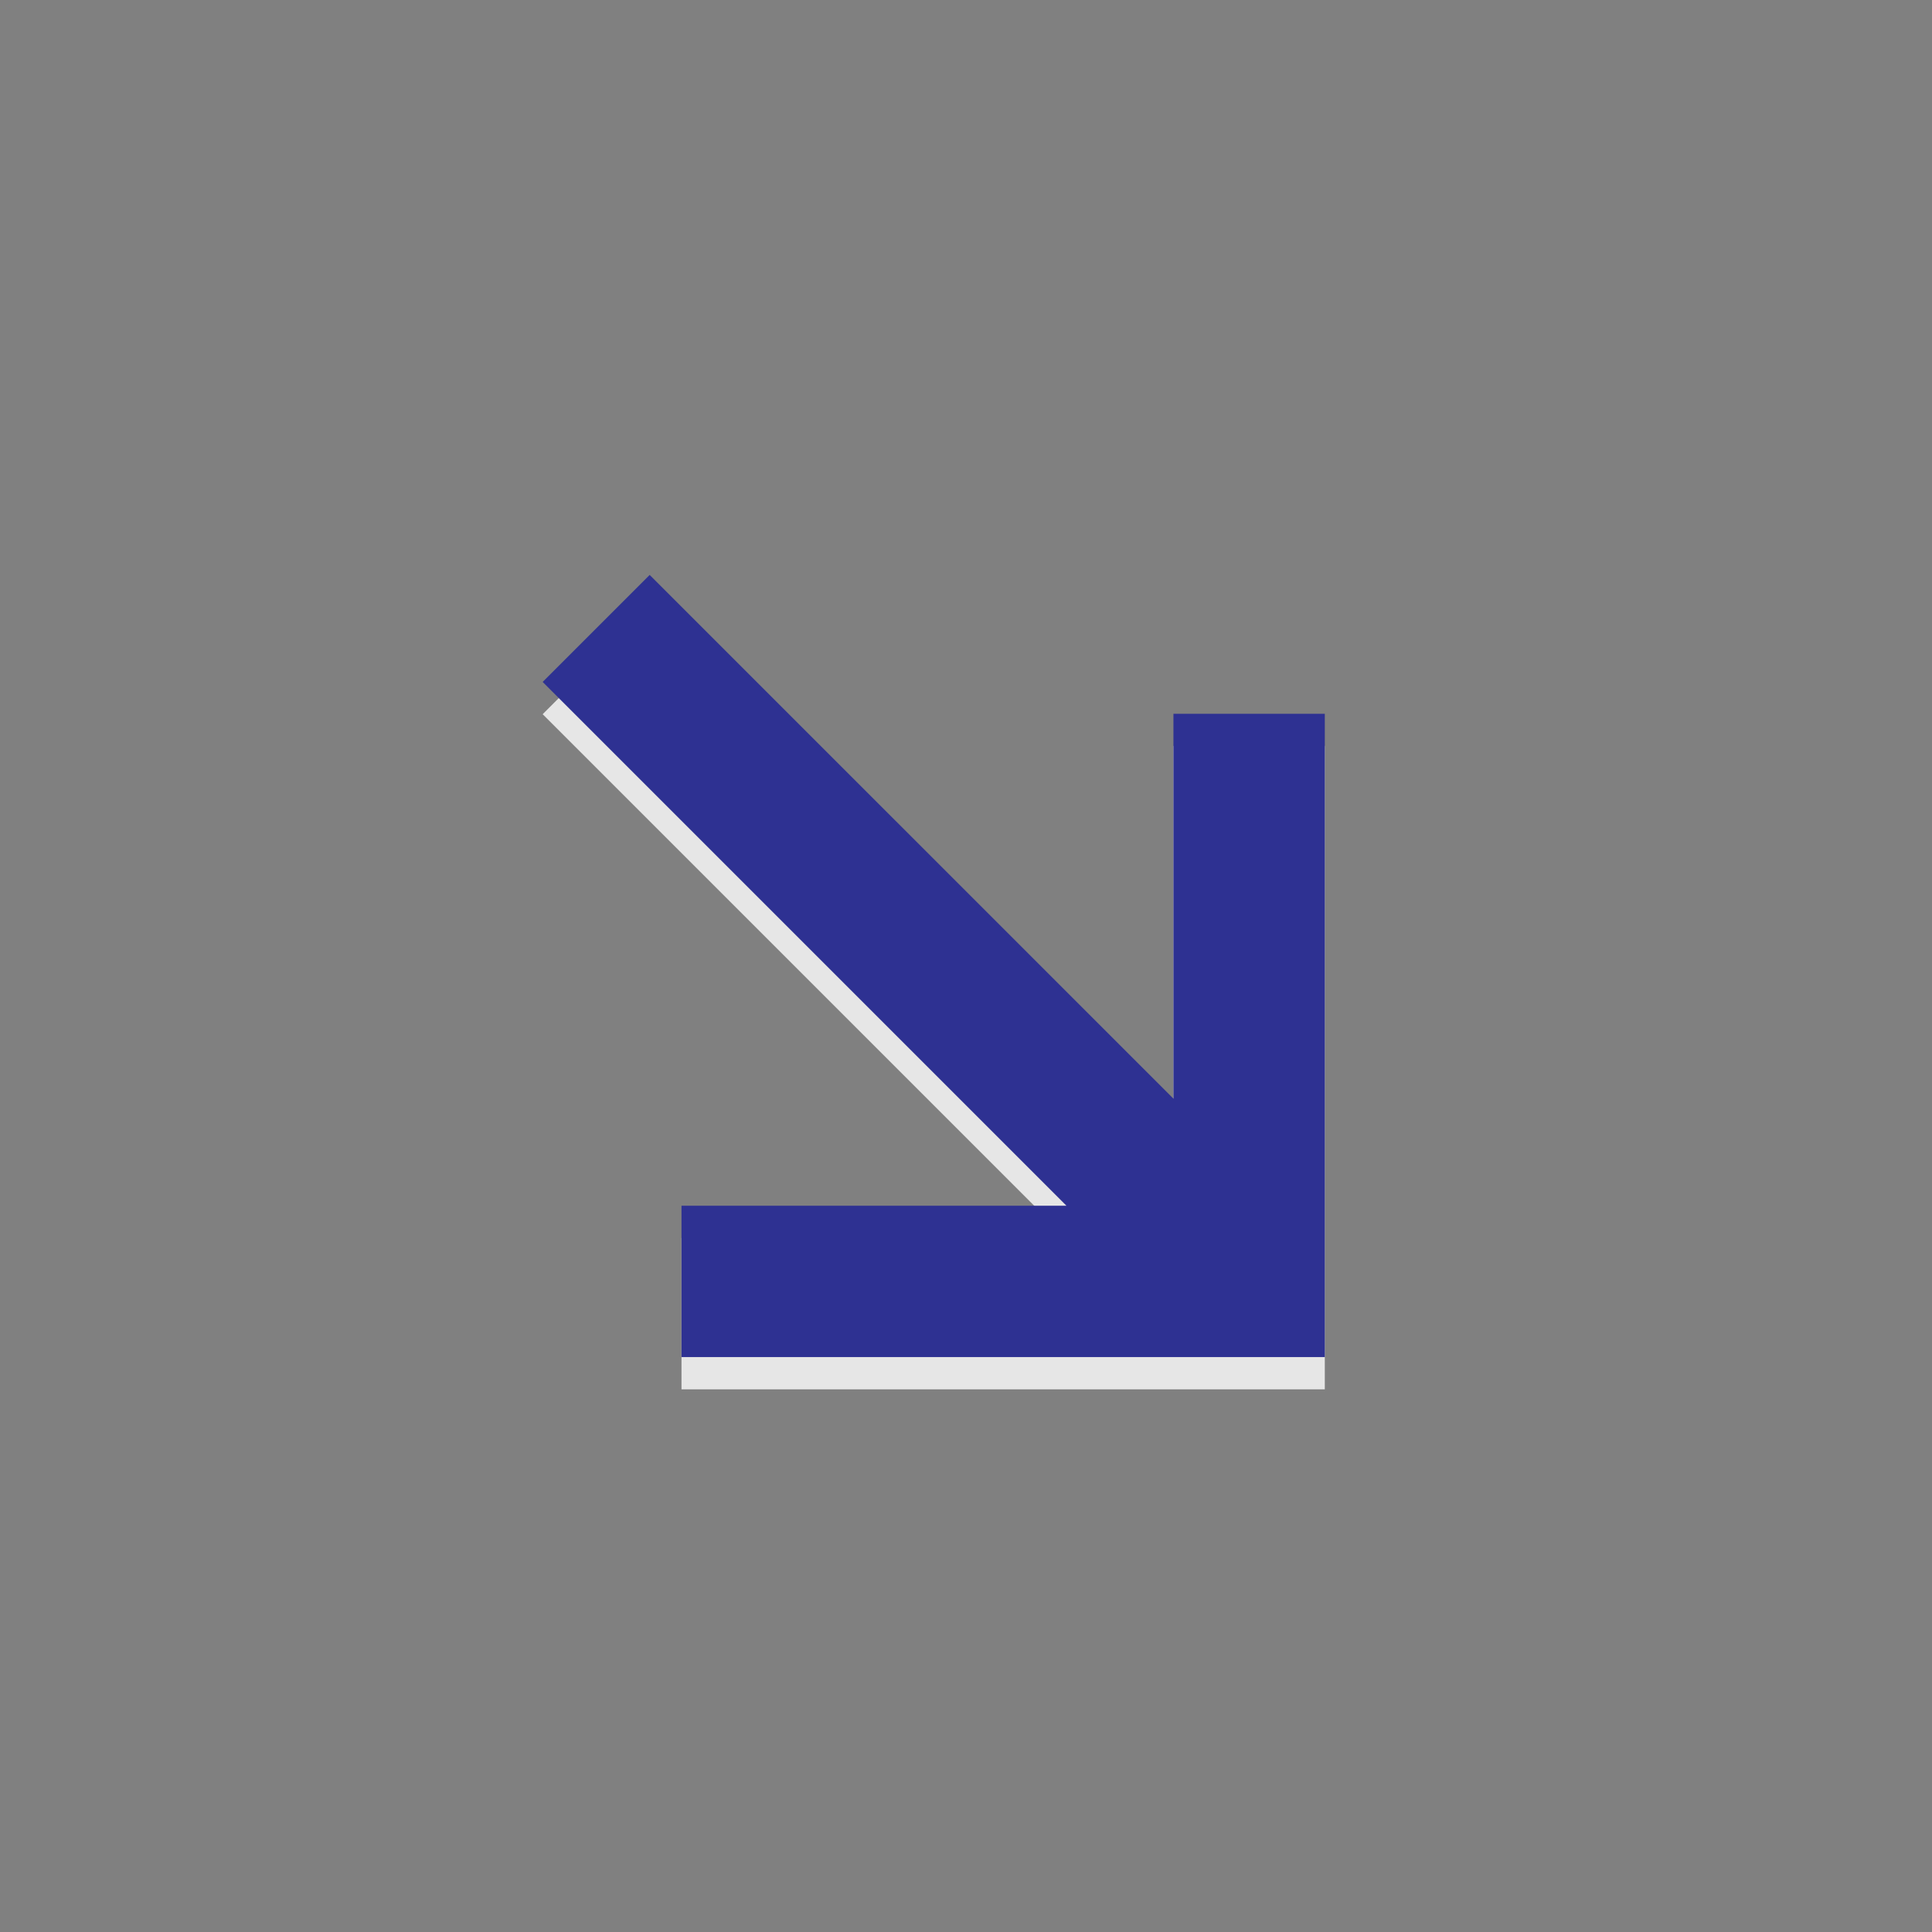 <?xml version="1.0" encoding="utf-8"?>
<!-- Generator: Adobe Illustrator 15.0.2, SVG Export Plug-In  -->
<!DOCTYPE svg PUBLIC "-//W3C//DTD SVG 1.1//EN" "http://www.w3.org/Graphics/SVG/1.1/DTD/svg11.dtd">
<svg version="1.1"
	 xmlns="http://www.w3.org/2000/svg" xmlns:xlink="http://www.w3.org/1999/xlink" xmlns:a="http://ns.adobe.com/AdobeSVGViewerExtensions/3.0/"
	 x="0px" y="0px" width="70px" height="70px" viewBox="0 0 70 70" overflow="visible" enable-background="new 0 0 70 70"
	 xml:space="preserve">
<rect x="0" y="0" width="70" height="70" fill="#808080" stroke="none"/>
<defs>
</defs>
<rect opacity="0.1" fill="none" width="70" height="70"/>
<polygon fill="#FFFFFF" fill-opacity="0.8" points="24.692,50.338 24.692,44.854 38.639,44.854 19.662,25.877 23.539,22 
	42.516,40.976 42.516,27.029 48,27.029 48,44.854 48,50.337 48,50.338 "/>
<polygon fill="#2E3192" points="24.692,49.169 24.692,43.685 38.639,43.685 19.662,24.708 23.539,20.831 42.516,39.807 
	42.516,25.86 48,25.86 48,43.685 48,49.168 48,49.169 "/>
</svg>
